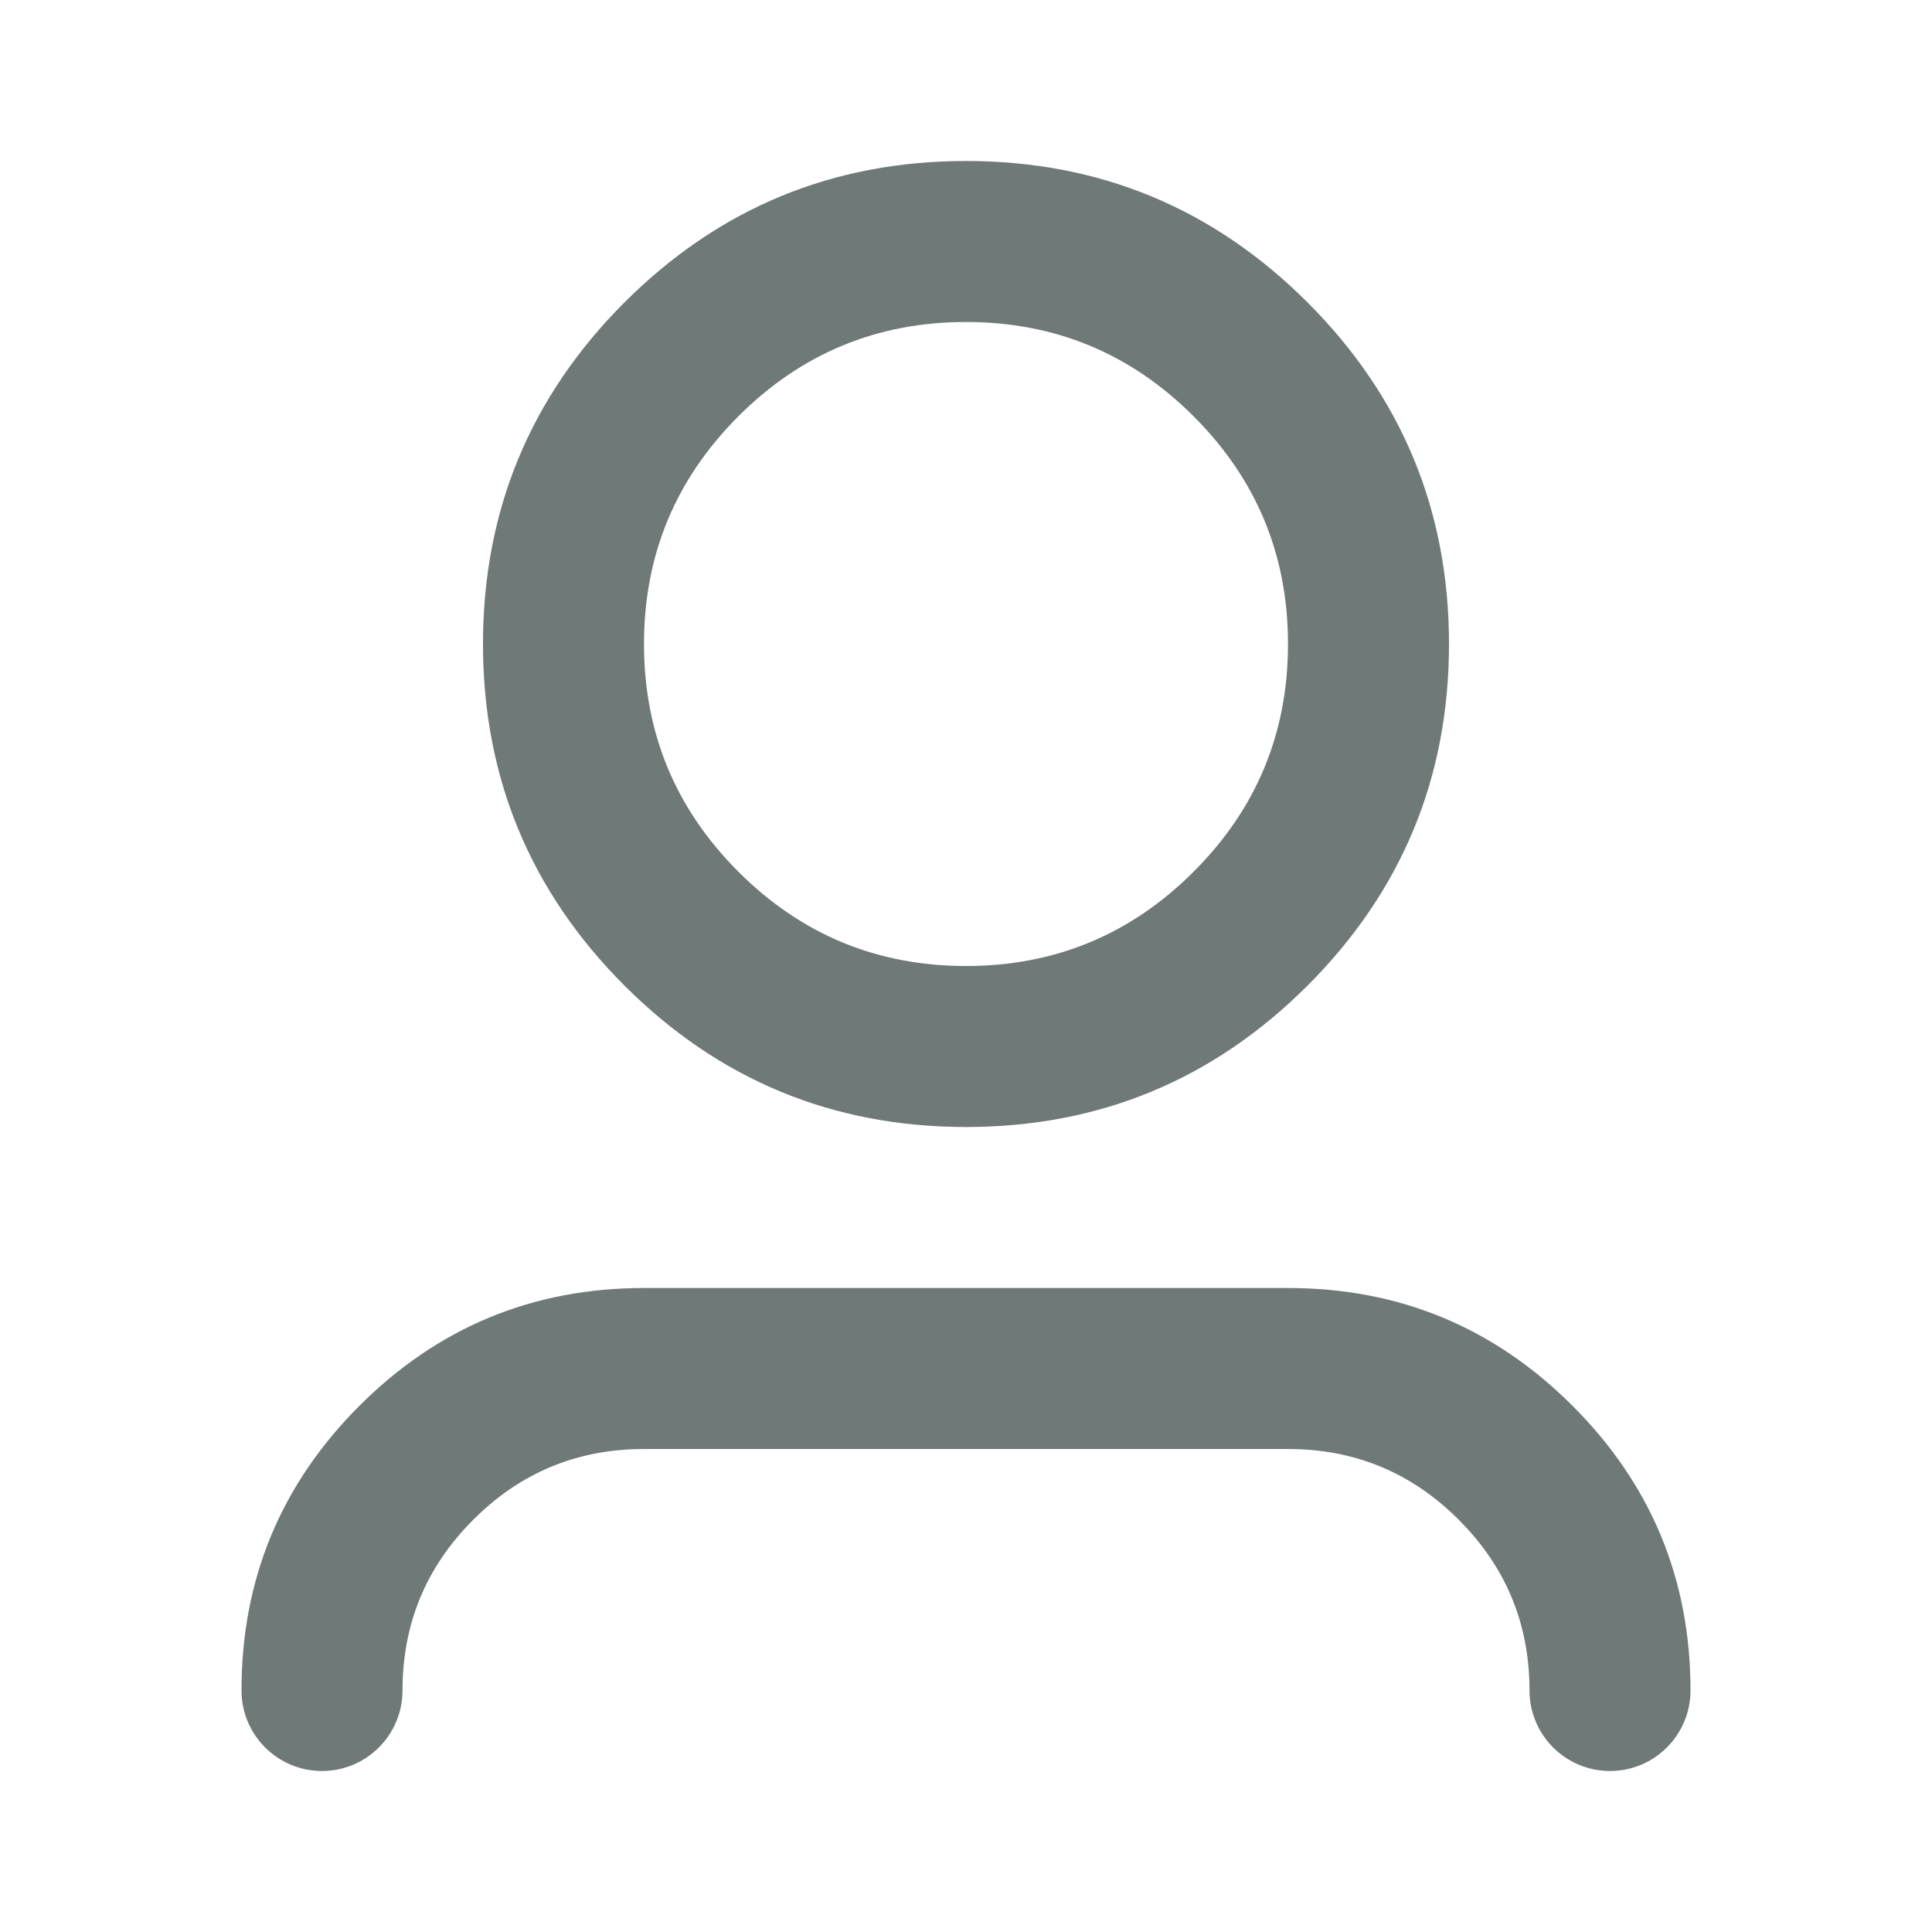 <svg xmlns="http://www.w3.org/2000/svg" xmlns:xlink="http://www.w3.org/1999/xlink" fill="none" version="1.1" width="24" height="24" viewBox="0 0 24 24"><defs><clipPath id="master_svg0_1_00837/505_01096"><rect x="0" y="0" width="24" height="24" rx="0"/></clipPath></defs><g style="mix-blend-mode:passthrough" clip-path="url(#master_svg0_1_00837/505_01096)"><g style="mix-blend-mode:passthrough"><path d="M16.243,12.243Q18,10.485,18,8Q18,5.515,16.243,3.757Q14.485,2,12,2Q9.515,2,7.757,3.757Q6,5.515,6,8Q6,10.485,7.757,12.243Q9.515,14,12,14Q14.485,14,16.243,12.243ZM14.828,5.172Q16,6.343,16,8Q16,9.657,14.828,10.828Q13.657,12,12,12Q10.343,12,9.172,10.828Q8,9.657,8,8Q8,6.343,9.172,5.172Q10.343,4,12,4Q13.657,4,14.828,5.172Z" fill-rule="evenodd" fill="#6F7977" fill-opacity="1"/></g><g style="mix-blend-mode:passthrough"><path d="M18.121,18.879Q19,19.757,19,21C19,21.552,19.448,22,20,22C20.552,22,21,21.552,21,21Q21,18.929,19.535,17.464Q18.071,16,16,16L8,16Q5.929,16,4.464,17.464Q3,18.929,3,21C3,21.552,3.448,22,4,22C4.552,22,5,21.552,5,21Q5,19.757,5.879,18.879Q6.757,18,8,18L16,18Q17.243,18,18.121,18.879Z" fill-rule="evenodd" fill="#6F7977" fill-opacity="1"/></g></g></svg>